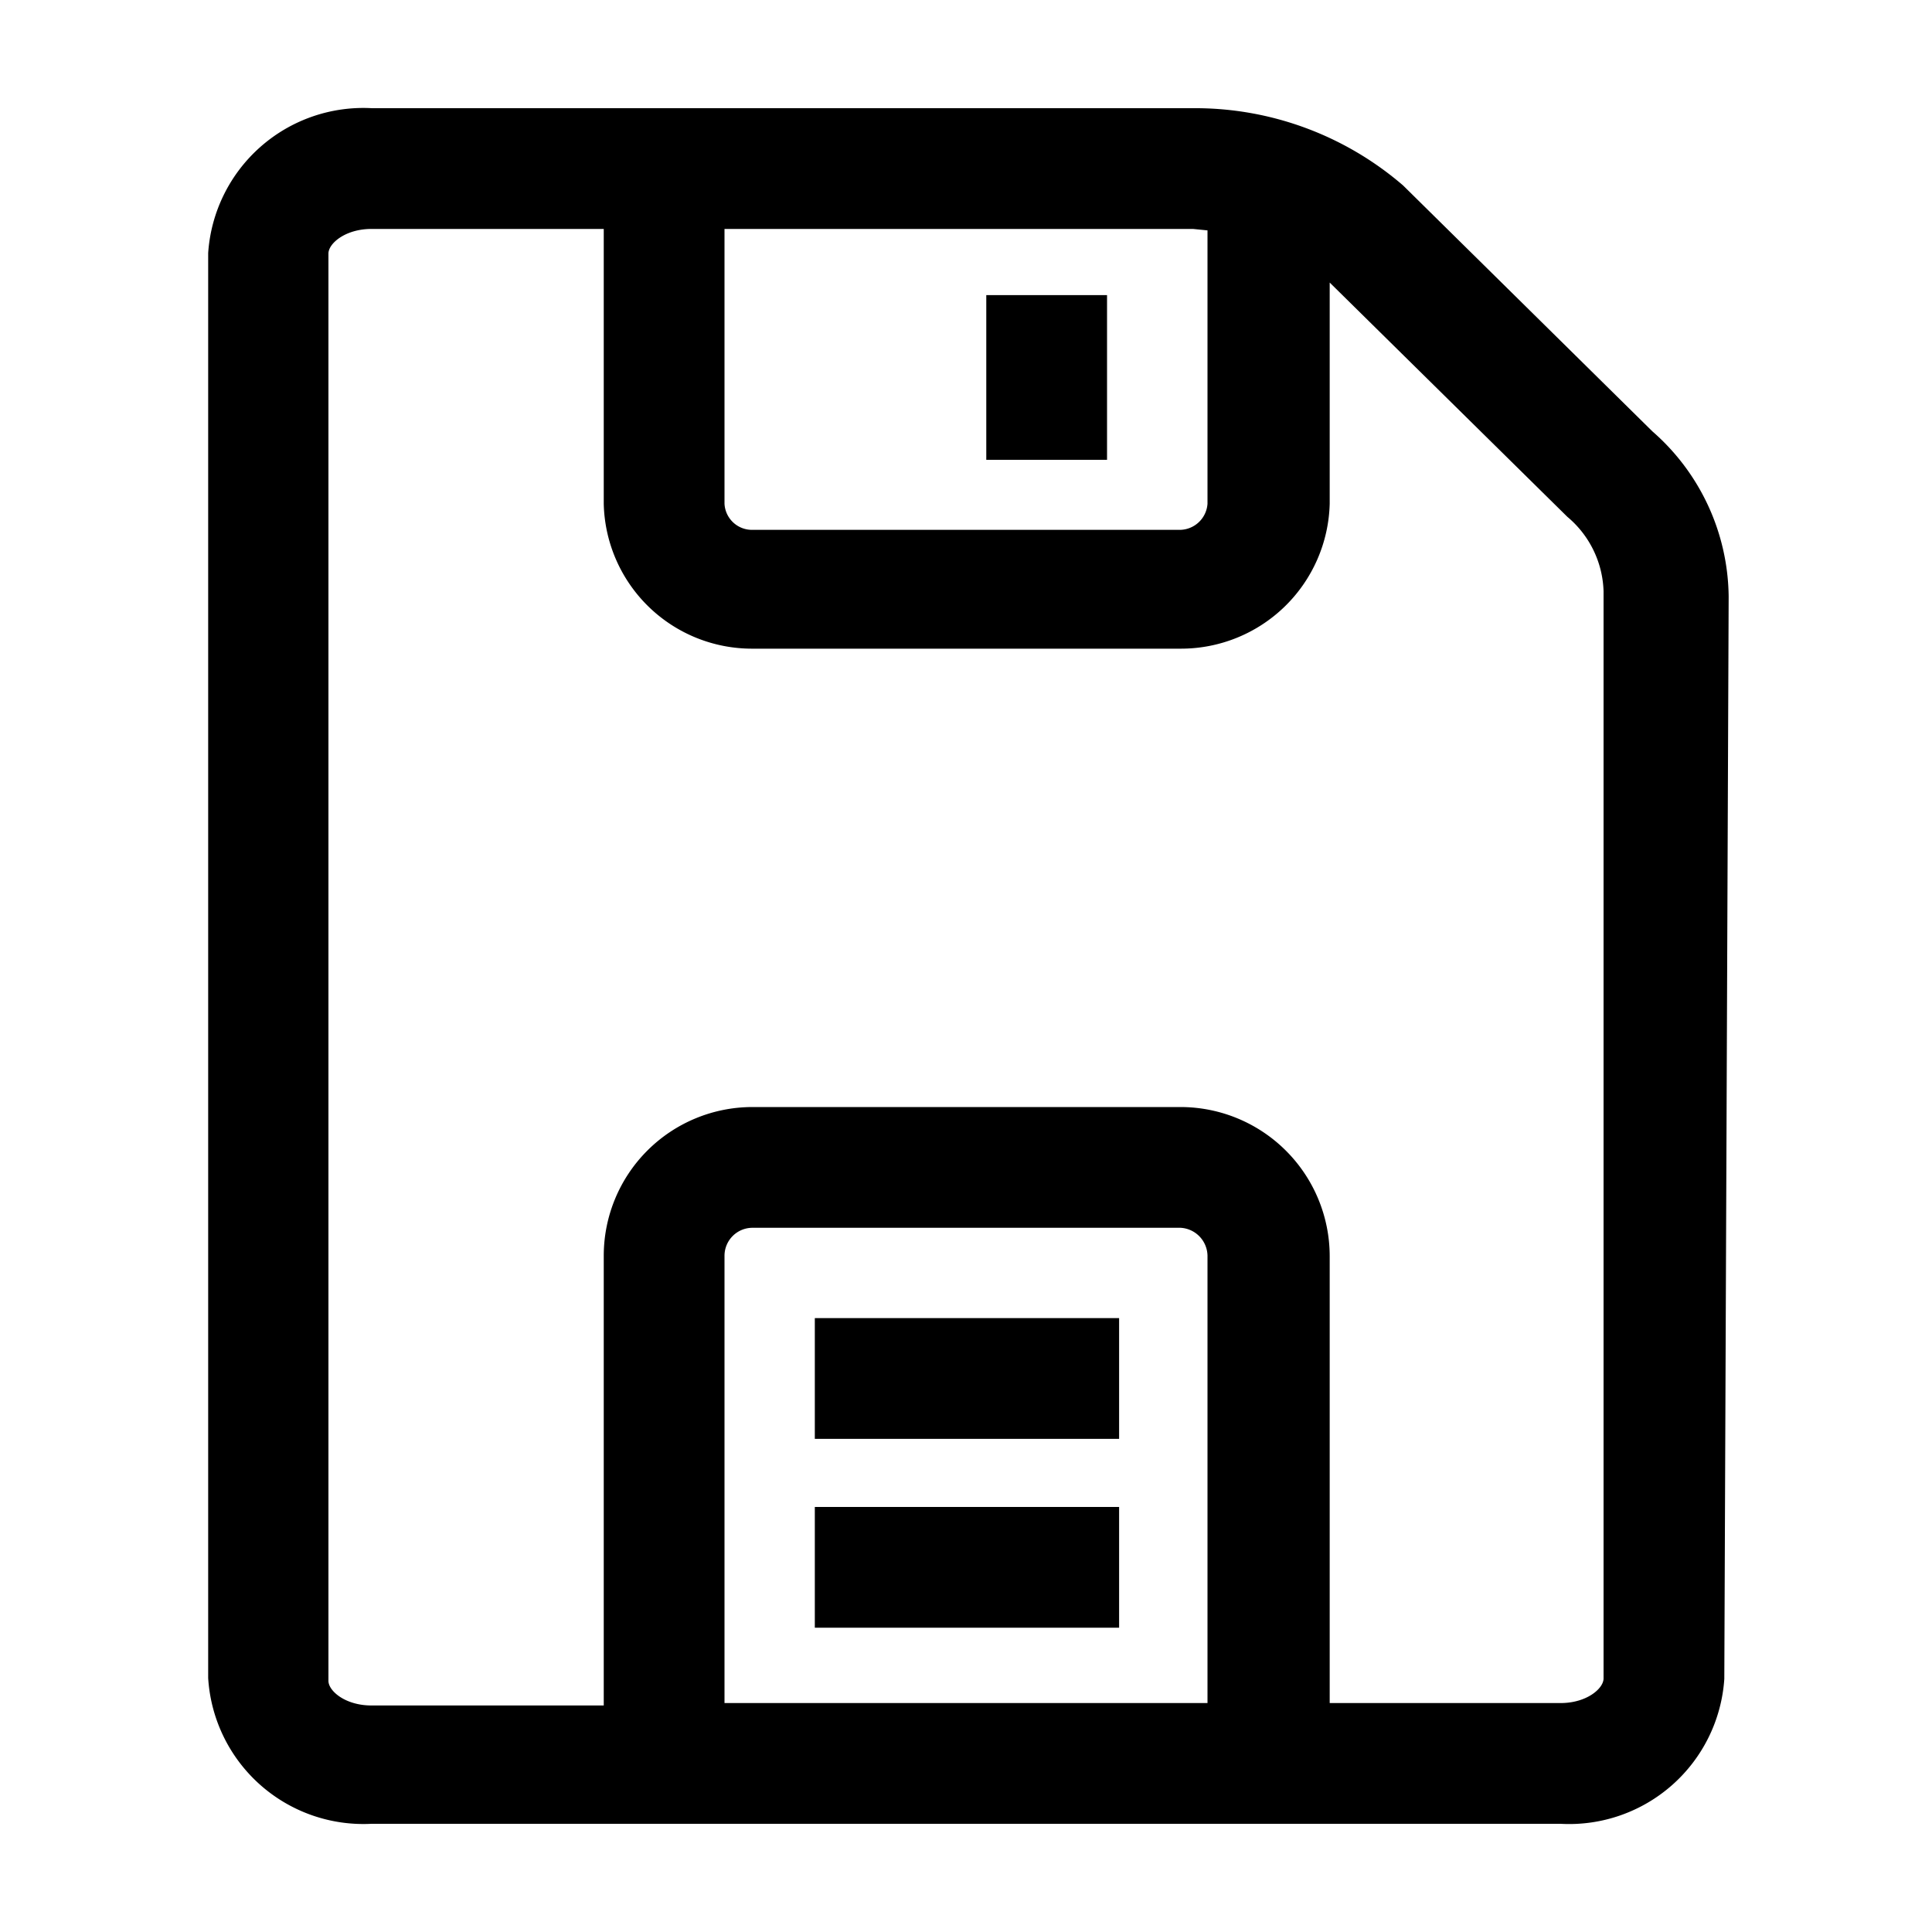 <?xml version="1.0" standalone="no"?><!DOCTYPE svg PUBLIC "-//W3C//DTD SVG 1.1//EN" "http://www.w3.org/Graphics/SVG/1.1/DTD/svg11.dtd"><svg t="1577694168570" class="icon" viewBox="0 0 1024 1024" version="1.1" xmlns="http://www.w3.org/2000/svg" p-id="2668" xmlns:xlink="http://www.w3.org/1999/xlink" width="200" height="200"><defs><style type="text/css"></style></defs><path d="M196.864 966.656h630.272a82.432 82.432 0 0 0 86.784-76.8l2.304-573.696a117.76 117.76 0 0 0-40.448-87.552l-132.096-130.304a168.704 168.704 0 0 0-111.36-40.96h-435.2a82.432 82.432 0 0 0-86.784 76.8v755.2a82.432 82.432 0 0 0 86.528 77.312zM640 902.656H384V665.6a14.848 14.848 0 0 1 14.848-14.848h226.816A15.104 15.104 0 0 1 640 665.6z m0-780.544v144.896a14.848 14.848 0 0 1-15.104 13.824h-226.048a14.592 14.592 0 0 1-14.848-13.824V121.344h248.32z m-465.92 12.288c0-5.376 8.96-13.056 22.784-13.056h123.136v145.664a78.592 78.592 0 0 0 78.848 76.8h226.816a78.848 78.848 0 0 0 79.104-76.8V149.76l125.952 124.16a53.504 53.504 0 0 1 19.2 39.424v576.256c0 5.376-8.96 13.056-22.784 13.056h-122.368V665.6a79.104 79.104 0 0 0-79.104-78.848h-226.816A78.848 78.848 0 0 0 320 665.6v238.336H196.864c-13.824 0-22.784-7.68-22.784-13.056z" p-id="2669"></path><path d="M522.752 156.416h64v87.296h-64zM431.872 698.624h161.28v64h-161.28zM431.872 798.72h161.28v64h-161.28z" p-id="2670"></path></svg>